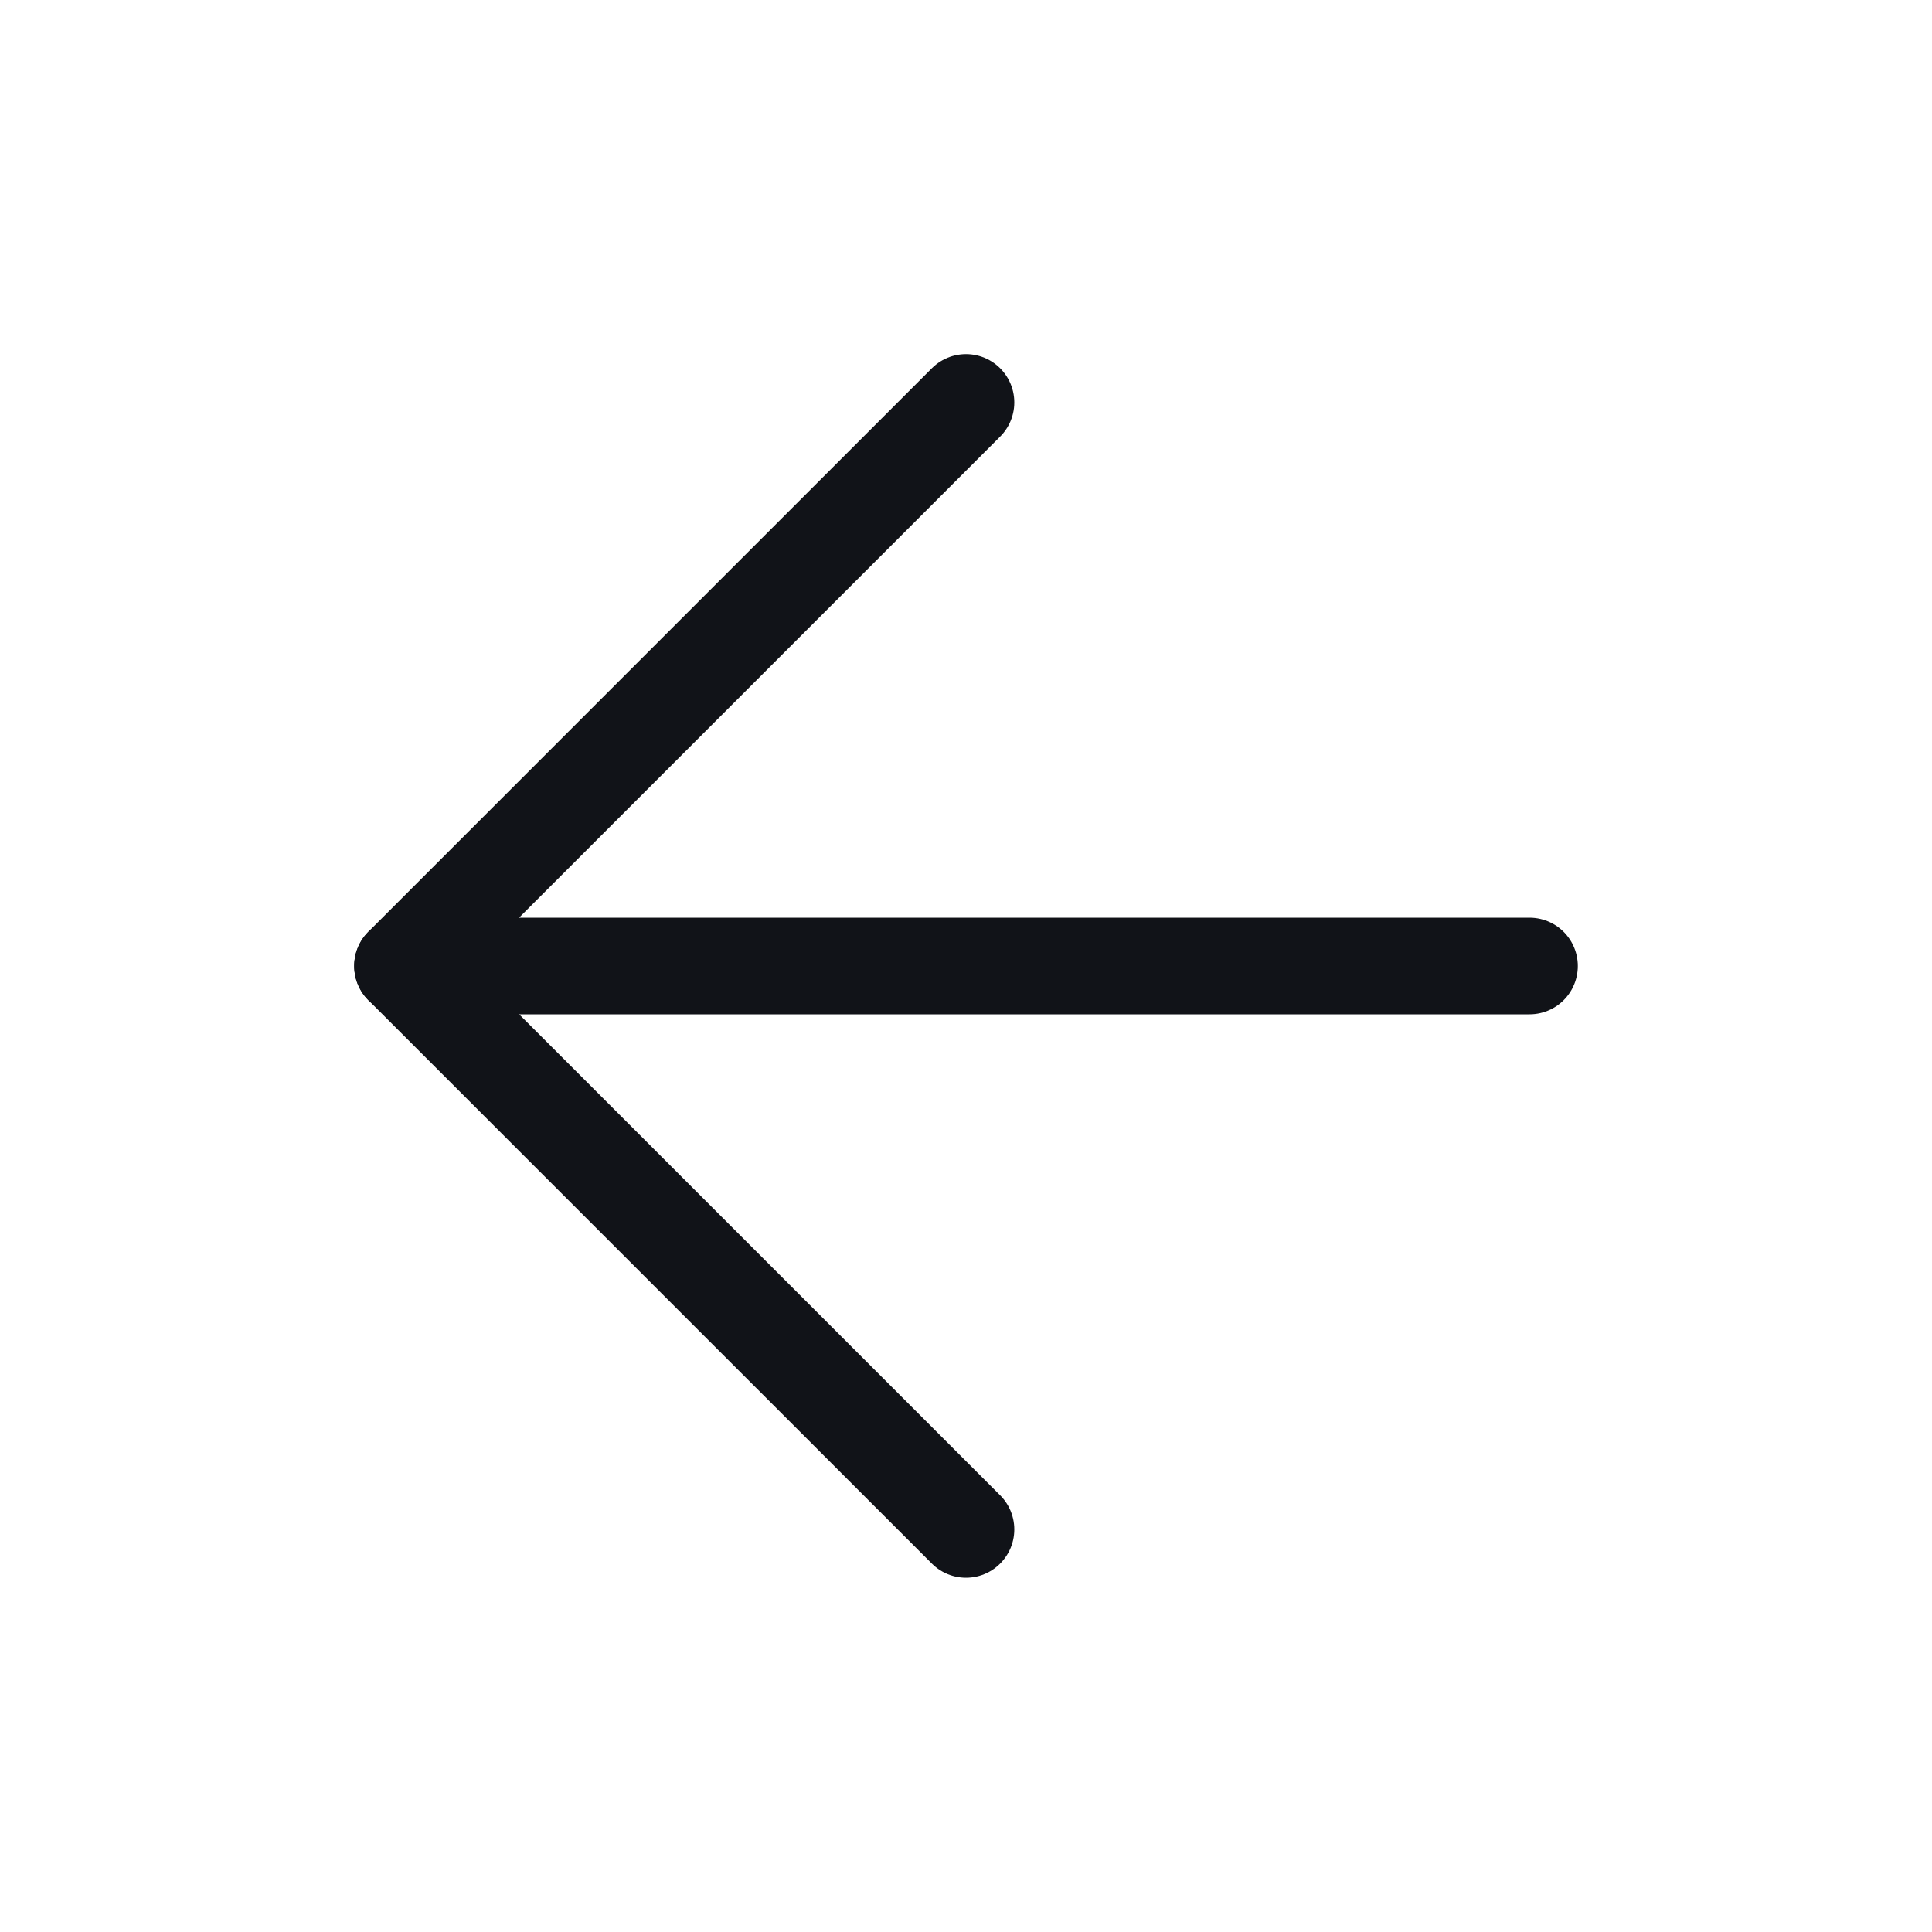 <svg width="40" height="40" viewBox="0 0 40 40" fill="none" xmlns="http://www.w3.org/2000/svg">
<path d="M31.667 20H8.333" stroke="#111318" stroke-width="2" stroke-linecap="round" stroke-linejoin="round"/>
<path d="M20 8.332L8.333 19.999L20 31.665" stroke="#111318" stroke-width="2" stroke-linecap="round" stroke-linejoin="round"/>
</svg>
